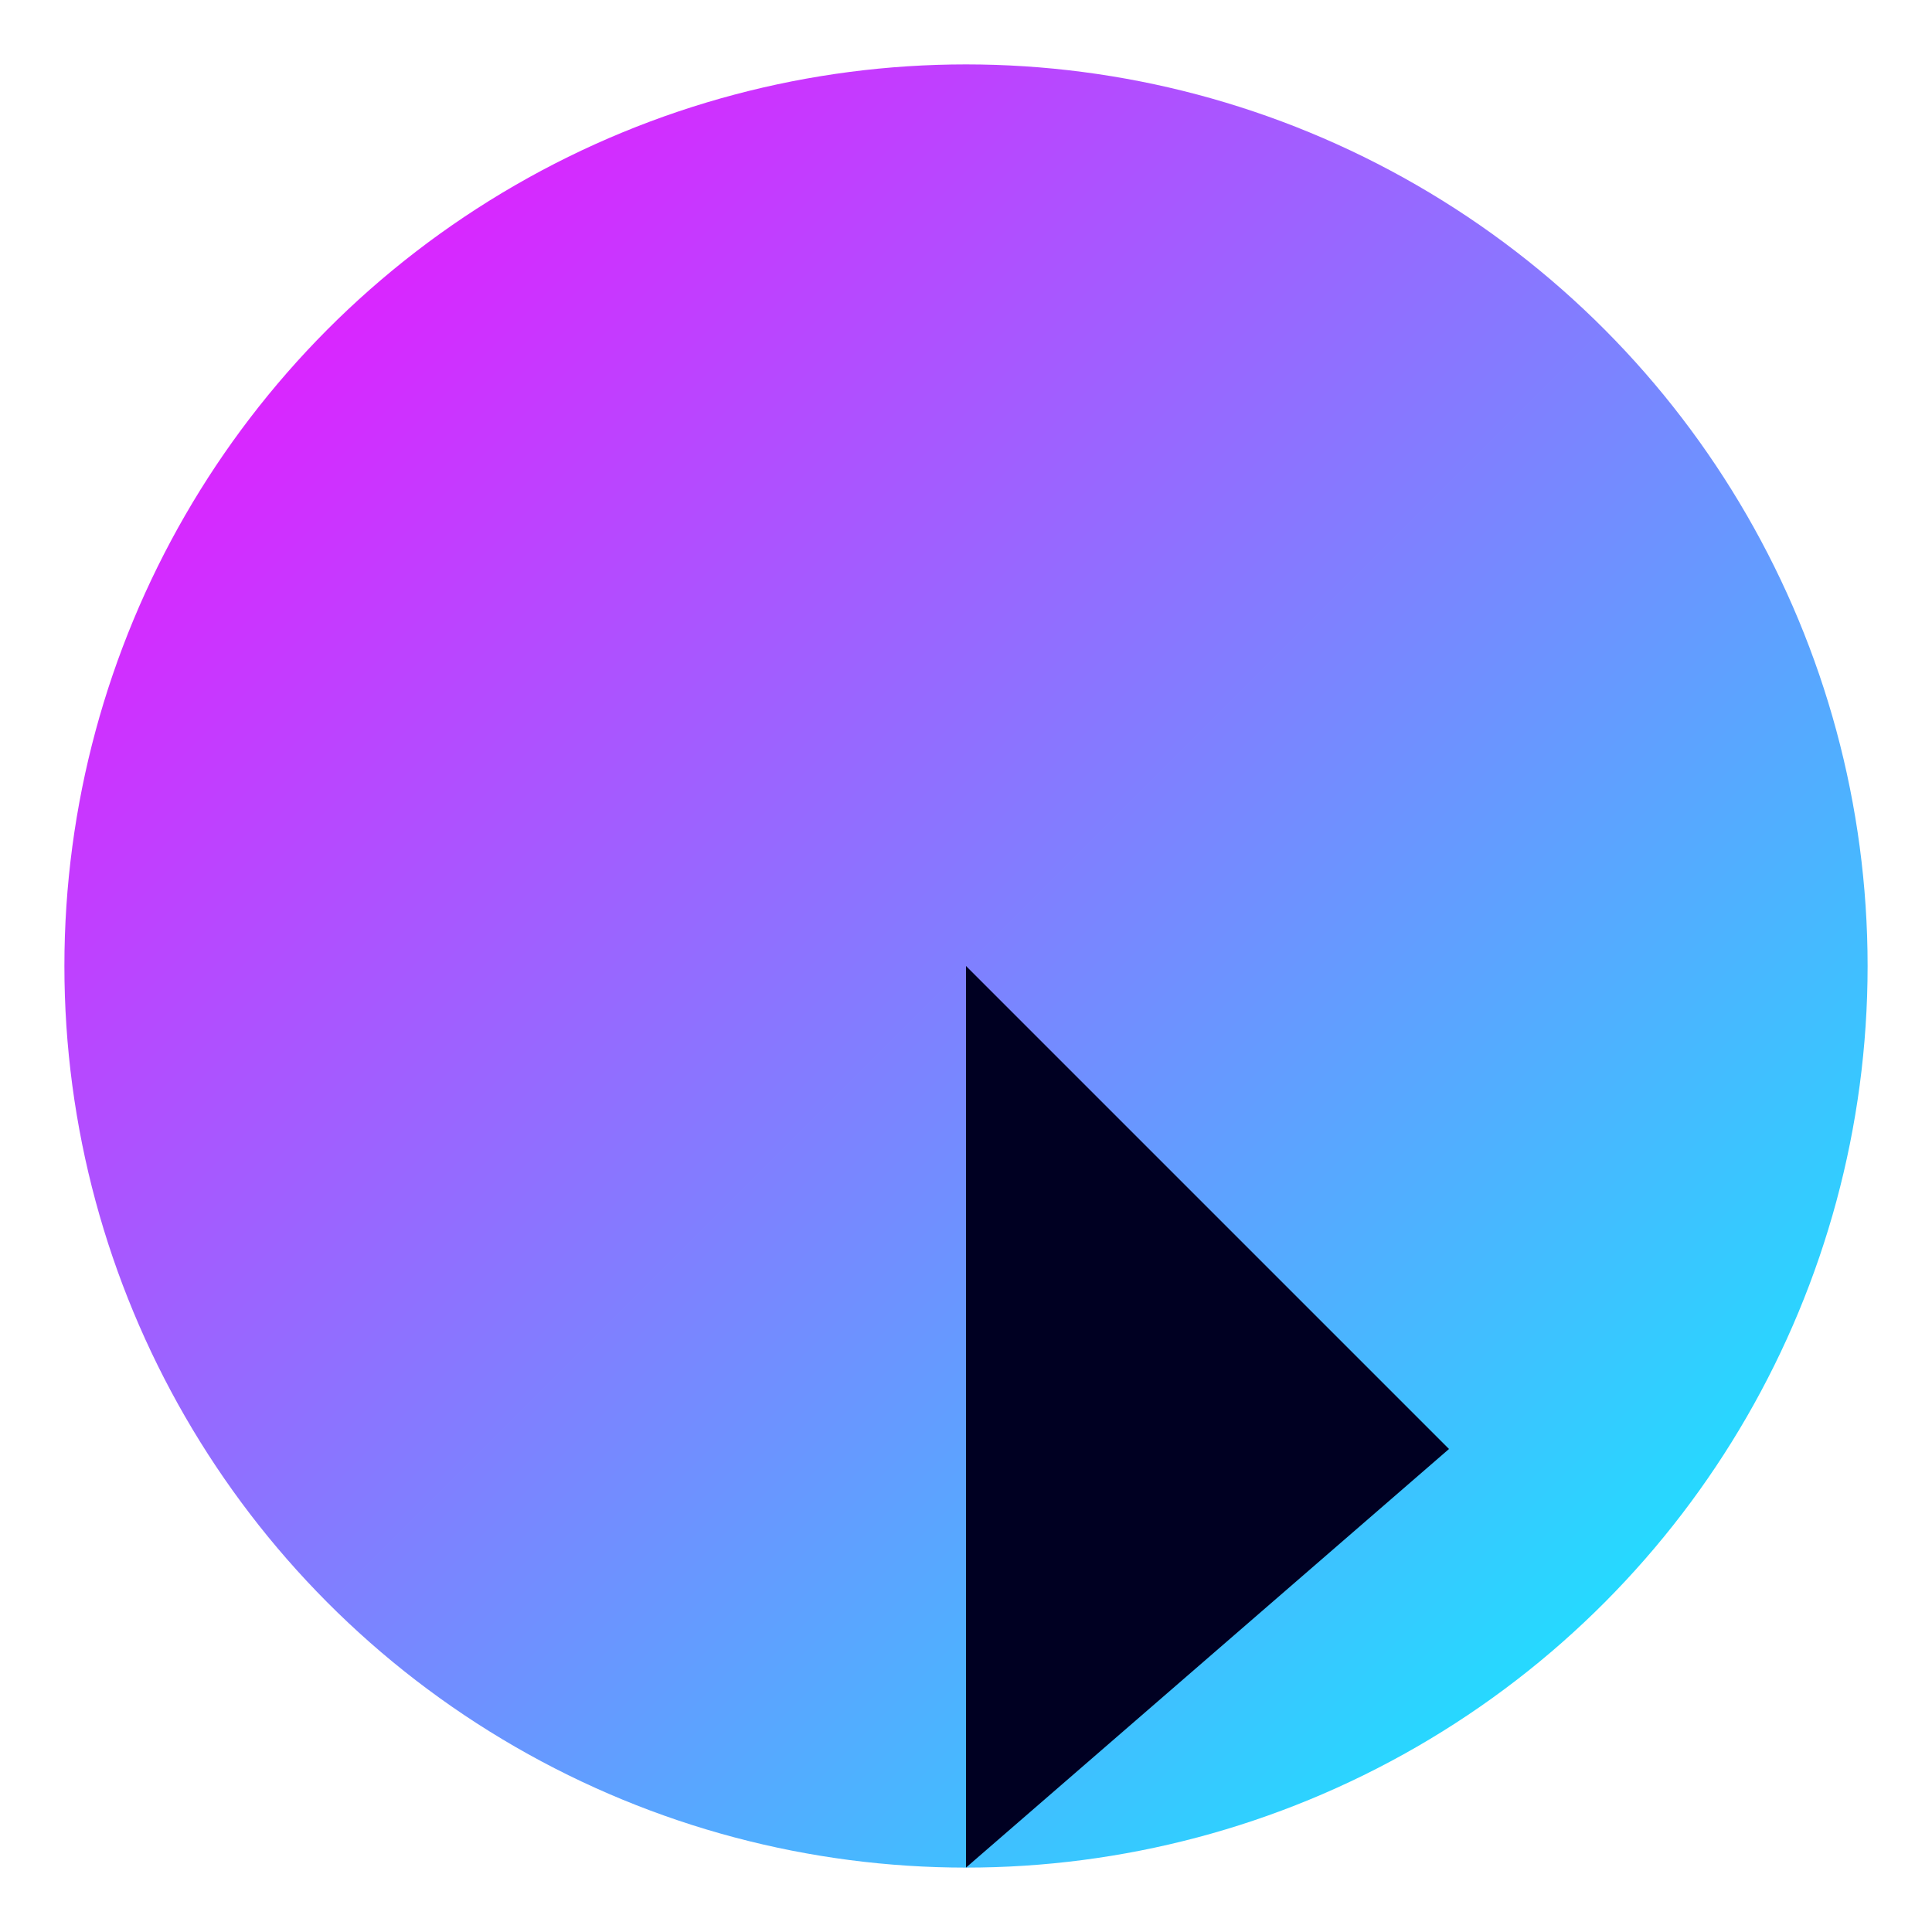 <svg width="600" height="600" viewBox="0 0 600 600" fill="none" xmlns="http://www.w3.org/2000/svg">
  <!-- Círculo con degradado -->
  <defs>
    <linearGradient id="grad" x1="0%" y1="0%" x2="100%" y2="100%">
      <stop offset="0%" style="stop-color:#ff00ff;stop-opacity:1" />
      <stop offset="100%" style="stop-color:#00ffff;stop-opacity:1" />
    </linearGradient>
  </defs>
  
  <circle cx="300" cy="300" r="280" fill="url(#grad)" />
  
  <!-- Recorte del círculo en la parte inferior derecha -->
  <path d="M300,300 L450,450 L300,580 Z" fill="#000022" />
</svg>